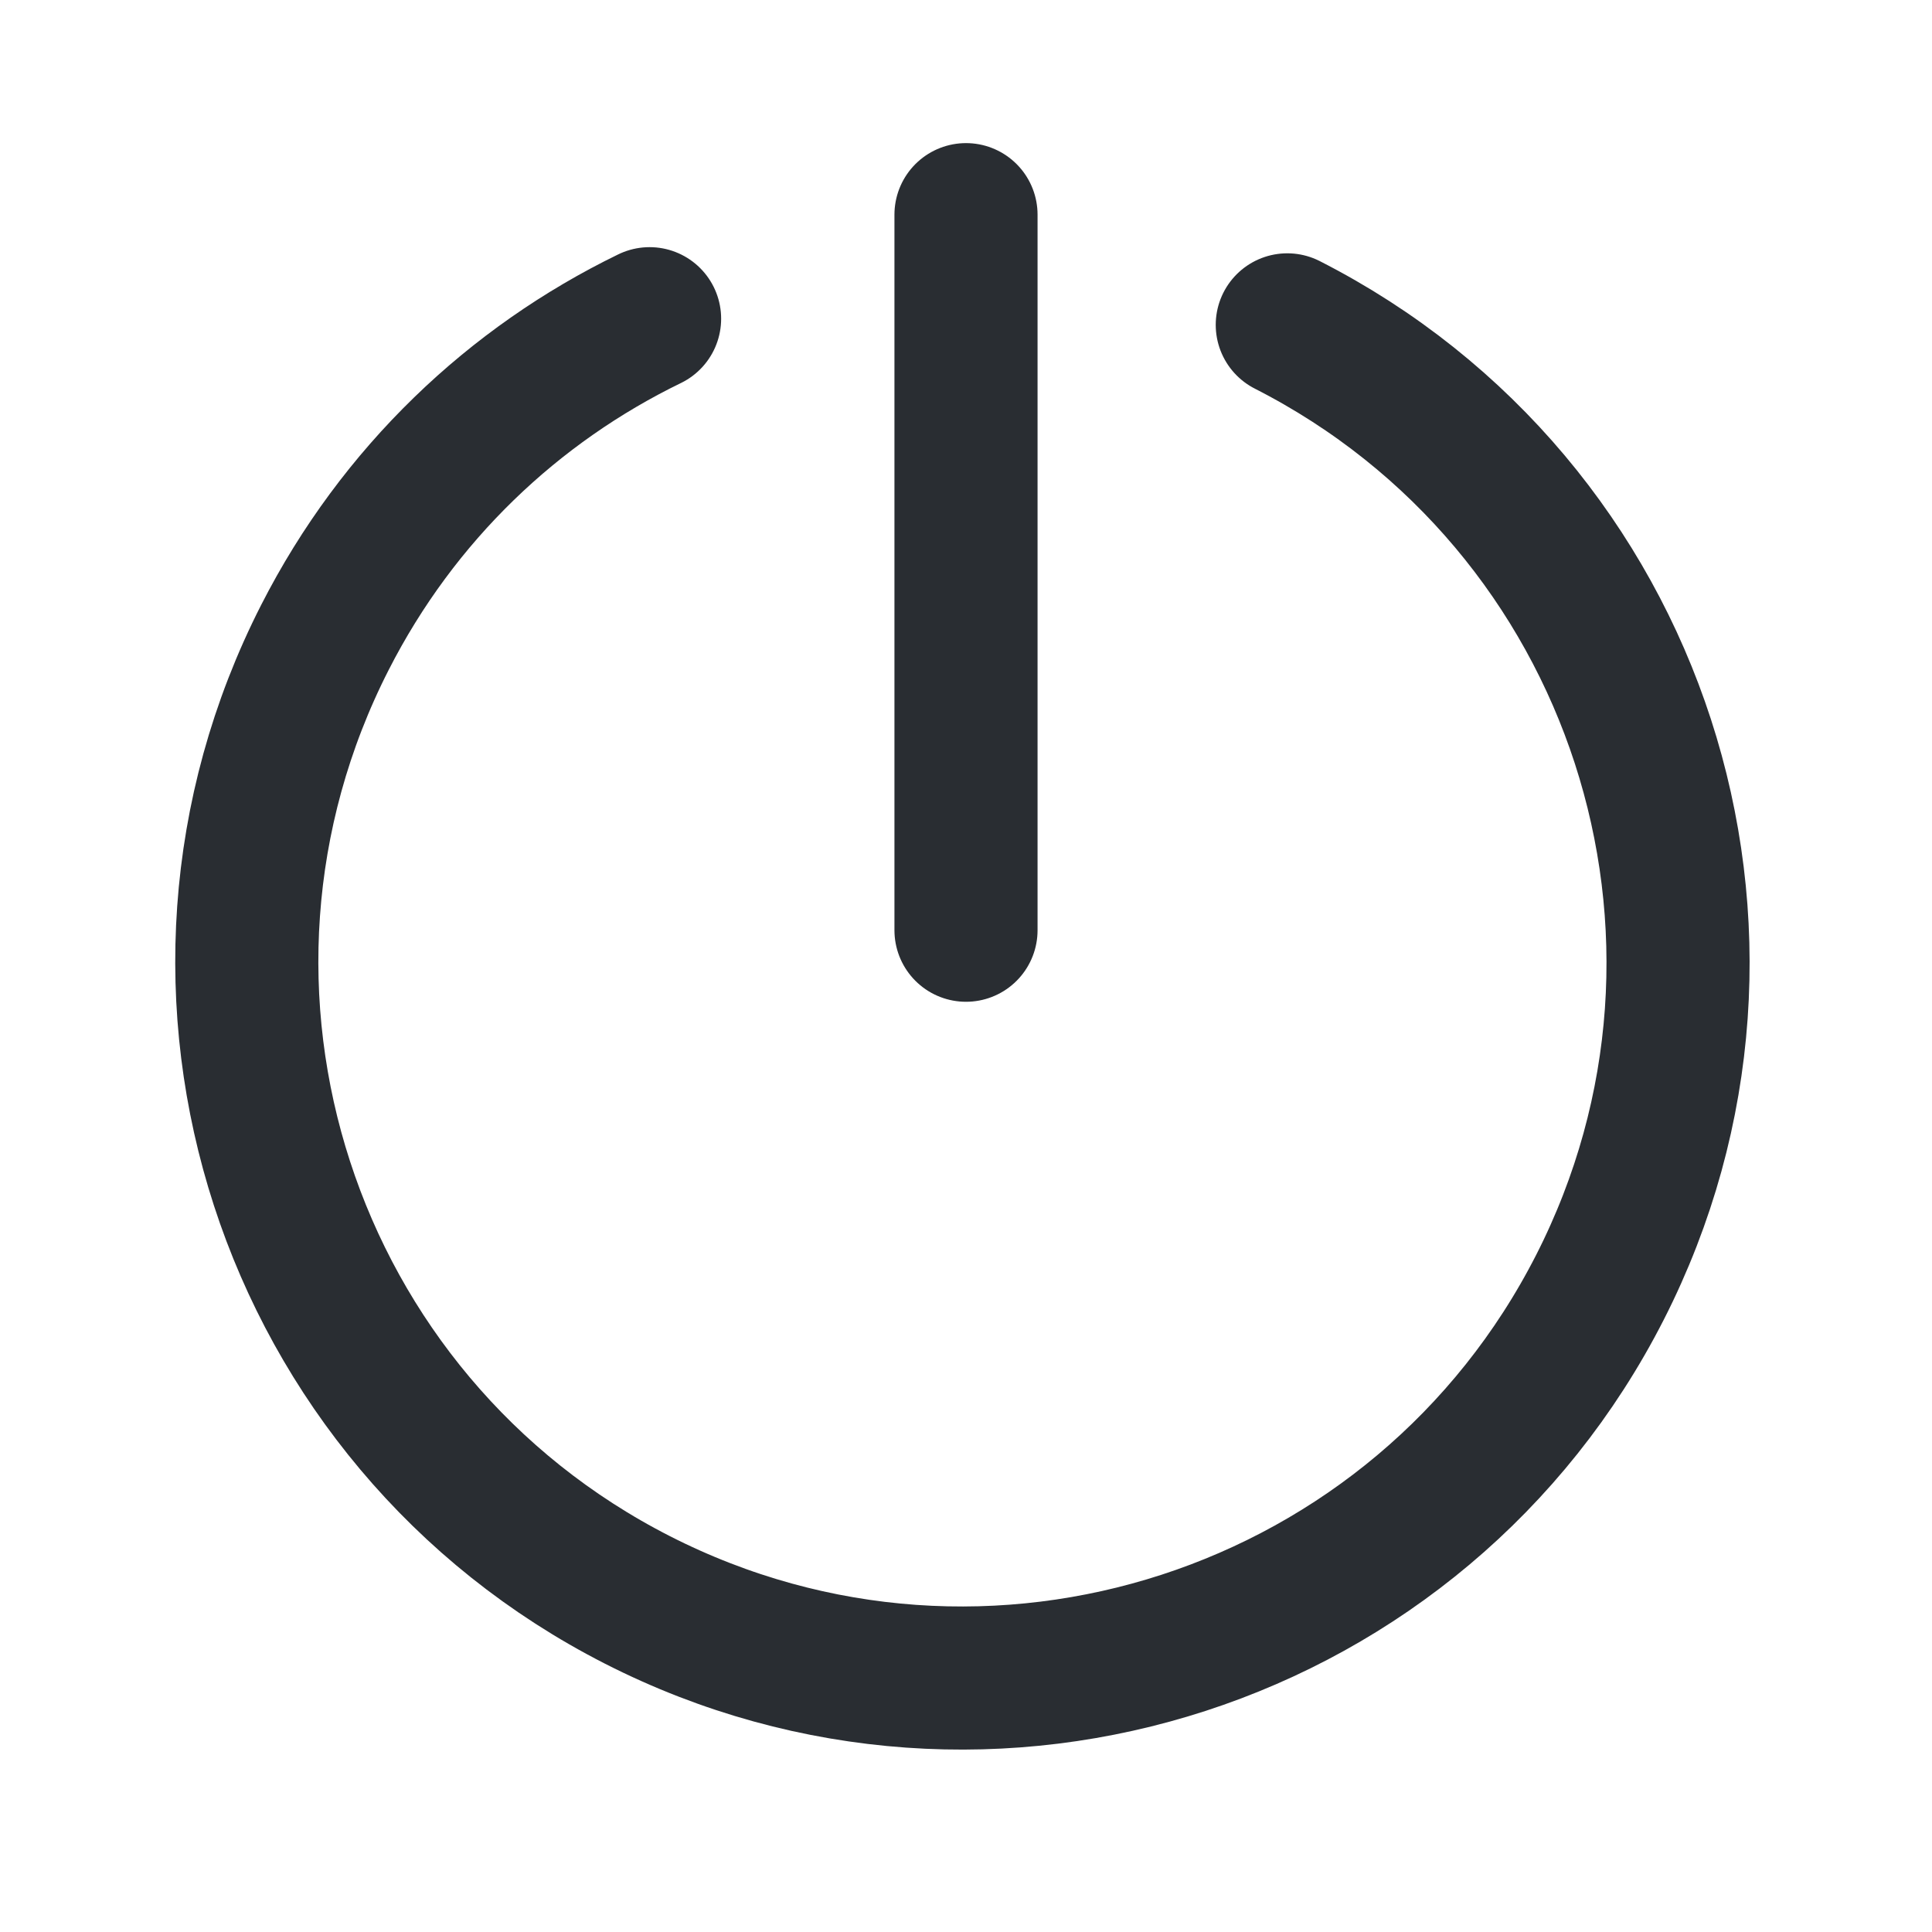 <svg width="27" height="27" viewBox="0 0 27 27" fill="none" xmlns="http://www.w3.org/2000/svg">
<path d="M13.5 3V13" stroke="#292D32" stroke-width="2" stroke-linecap="round" stroke-linejoin="round"/>
<path d="M9.078 4.454C7.183 5.375 5.566 6.896 4.54 8.91C2.034 13.828 3.992 19.854 8.91 22.36C13.829 24.866 19.854 22.908 22.36 17.99C24.866 13.072 22.909 7.046 17.99 4.54" stroke="#292D32" stroke-width="2" stroke-linecap="round" stroke-linejoin="round"/>
</svg>
